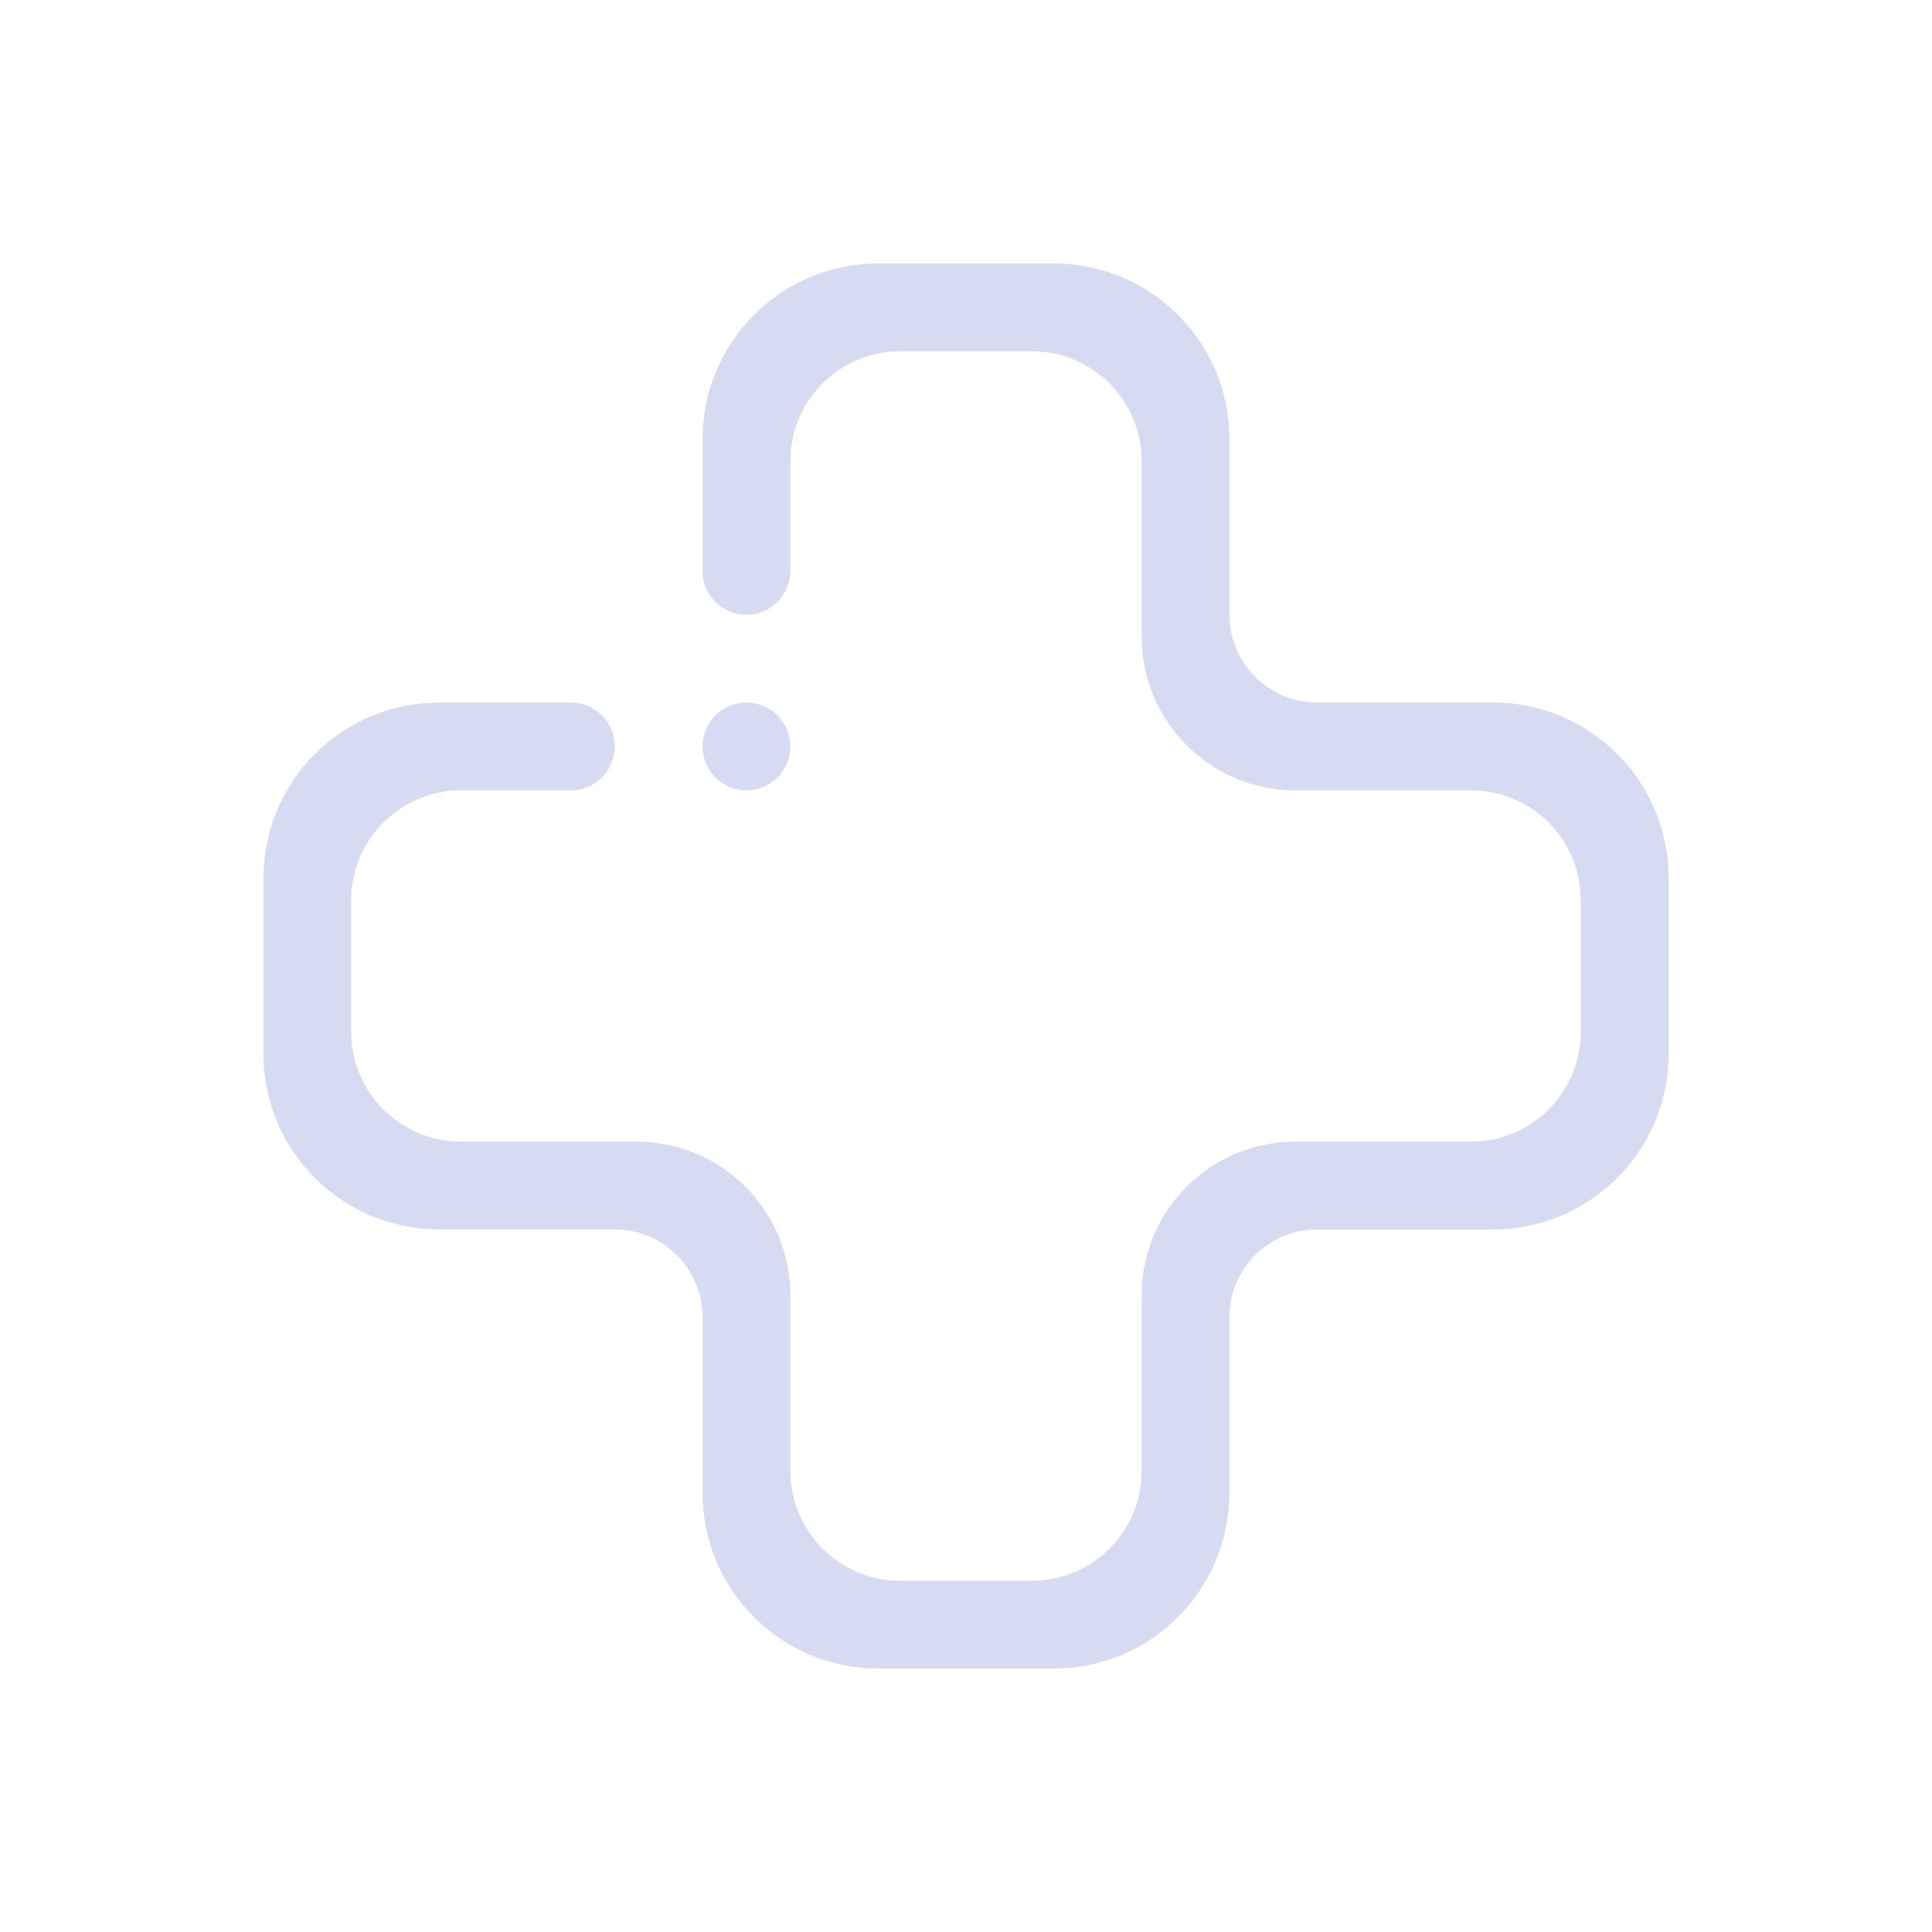 <?xml version="1.0" encoding="UTF-8" standalone="no"?>
<svg
   version="1.1"
   viewBox="0 0 22 22"
   id="svg12"
   sodipodi:docname="list.svg"
   width="22"
   height="22"
   inkscape:version="1.1.2 (0a00cf5339, 2022-02-04)"
   xmlns:inkscape="http://www.inkscape.org/namespaces/inkscape"
   xmlns:sodipodi="http://sodipodi.sourceforge.net/DTD/sodipodi-0.dtd"
   xmlns="http://www.w3.org/2000/svg"
   xmlns:svg="http://www.w3.org/2000/svg"
   xmlns:rdf="http://www.w3.org/1999/02/22-rdf-syntax-ns#"
   xmlns:cc="http://creativecommons.org/ns#"
   xmlns:dc="http://purl.org/dc/elements/1.1/">
  <style
     id="current-color-scheme"
     type="text/css">.ColorScheme-Text { color:#d6dbf1; }
</style>
  <defs
     id="defs16" />
  <sodipodi:namedview
     pagecolor="#ffffff"
     bordercolor="#666666"
     borderopacity="1"
     objecttolerance="10"
     gridtolerance="10"
     guidetolerance="10"
     inkscape:pageopacity="0"
     inkscape:pageshadow="2"
     inkscape:window-width="1920"
     inkscape:window-height="1013"
     id="namedview14"
     showgrid="false"
     inkscape:zoom="10.092342"
     inkscape:cx="22.343674"
     inkscape:cy="8.570855"
     inkscape:window-x="0"
     inkscape:window-y="0"
     inkscape:window-maximized="1"
     inkscape:current-layer="svg12"
     inkscape:document-rotation="0"
     inkscape:lockguides="false"
     inkscape:pagecheckerboard="0">
    <inkscape:grid
       type="xygrid"
       id="grid858"
       originx="22"
       originy="0" />
  </sodipodi:namedview>
  <g
     id="list-add">
    <path
       style="opacity:0.001"
       d="M 0,0 H 22 V 22 H 0 Z"
       id="path2" />
    <path
       fill-rule="evenodd"
       clip-rule="evenodd"
       d="m 8.5,8 c 0.276,0 0.5,0.224 0.5,0.5 0,0.276 -0.224,0.5 -0.5,0.5 -0.276,0 -0.5,-0.224 -0.5,-0.5 0,-0.276 0.224,-0.5 0.5,-0.5 z m 8.5,6 h -2 -0.001 c -0.552,0 -1,0.448 -1,1 v 5e-4 V 17 c 0,1.105 -0.895,2 -2,2 H 10 C 8.895,19 8,18.105 8,17 v -2 -5e-4 0 c 0,-0.552 -0.448,-1 -1,-1 h -5e-4 v 0 H 5 C 3.895,14 3,13.105 3,12 V 10 C 3,8.896 3.895,8 5,8 H 6.5 c 0.276,0 0.5,0.224 0.5,0.5 0,0.276 -0.224,0.5 -0.5,0.5 H 5.25 c -0.69,0 -1.251,0.559 -1.251,1.25 v 1.5 c 0,0.69 0.56,1.25 1.251,1.25 h 2 c 0.967,0 1.75,0.783 1.75,1.75 v 2 c 0,0.69 0.56,1.25 1.25,1.25 h 1.5 c 0.69,0 1.25,-0.56 1.25,-1.25 v -2 c 0,-0.967 0.783,-1.75 1.75,-1.75 h 2 c 0.691,0 1.25,-0.56 1.25,-1.25 v -1.5 c 0,-0.69 -0.559,-1.25 -1.25,-1.25 h -2 c -0.967,0 -1.75,-0.784 -1.75,-1.75 V 5.25 c 0,-0.69 -0.56,-1.25 -1.25,-1.25 H 10.25 c -0.69,0 -1.25,0.559 -1.25,1.25 V 6.5 c 0,0.276 -0.224,0.5 -0.5,0.5 C 8.223,7 8,6.776 8,6.5 V 5 C 8,3.896 8.895,3 10,3 h 2 c 1.105,0 2,0.896 2,2 v 2 7.2e-4 c 0,0.552 0.448,0.999 1,0.999 h 0.001 2 c 1.105,0 2,0.896 2,2 v 2 c 3.1e-5,1.105 -0.895,2 -2,2 z"
       id="path2-36"
       style="stroke-width:0.031;fill-opacity:1;fill:currentColor;"
       class="ColorScheme-Text" />
  </g>
  <g
     id="list-remove"
     transform="translate(22)">
    <path
       style="opacity:0.001"
       d="M 0,0 H 22 V 22 H 0 Z"
       id="path7" />
    <path
       fill-rule="evenodd"
       clip-rule="evenodd"
       d="m 3.002,12.991 v -0.498 c 0,-0.275 0.224,-0.498 0.499,-0.498 0.276,0 0.5,0.223 0.5,0.498 v 0.498 c 0,0.55 0.097,0.988 0.649,0.989 l 12.35,0.008 c 0.553,3.8e-4 1,-0.447 1,-0.997 v -3.987 c 0,-0.55 -0.447,-0.997 -1,-0.997 l -12,1.13e-5 c -0.312,0 -1.016,-0.074 -1.016,0.549 v 0.47 c 0,0.311 -0.256,0.467 -0.491,0.466 C 3.26,9.492 3,9.337 3,9.015 v -0.457 c 0,-1.246 0.906,-1.557 2,-1.557 v 0 l 12,0.008 v 0 0 0 0 0 0 0 0 0 0 0 L 5,7 17,7.01 c 0.508,4.101e-4 0.97,0.19 1.322,0.501 0.05,0.044 0.096,0.089 0.141,0.137 0.003,0.003 0.007,0.009 0.012,0.013 0.04,0.044 0.079,0.091 0.115,0.138 0.006,0.009 0.013,0.018 0.02,0.027 0.033,0.045 0.065,0.093 0.095,0.141 0.006,0.012 0.015,0.023 0.021,0.035 0.026,0.044 0.05,0.09 0.072,0.137 0.007,0.016 0.016,0.031 0.024,0.047 0.021,0.047 0.041,0.097 0.059,0.146 0.005,0.016 0.011,0.03 0.017,0.046 0.016,0.05 0.03,0.101 0.043,0.153 0.004,0.016 0.01,0.032 0.013,0.05 0.013,0.058 0.022,0.117 0.03,0.178 0.001,0.009 0.003,0.019 0.004,0.028 C 18.995,8.858 19,8.931 19,9.004 v 0.168 3.819 c 0,1.101 -0.895,1.992 -2,1.994 l -12.403,0.015 c -1.72,0.002 -1.595,-1.552 -1.595,-2.009 z m 0.999,-2.492 c 0,0.275 -0.224,0.498 -0.5,0.498 -0.276,0 -0.499,-0.223 -0.499,-0.498 0,-0.275 0.224,-0.498 0.499,-0.498 0.276,0 0.5,0.223 0.5,0.498 z"
       id="path2-3"
       sodipodi:nodetypes="sssssssssscsccscccccccccccccccsscccccccccccccccscsssssssss"
       style="stroke-width:0.031;fill-opacity:1;fill:currentColor;"
       class="ColorScheme-Text" />
  </g>
</svg>
